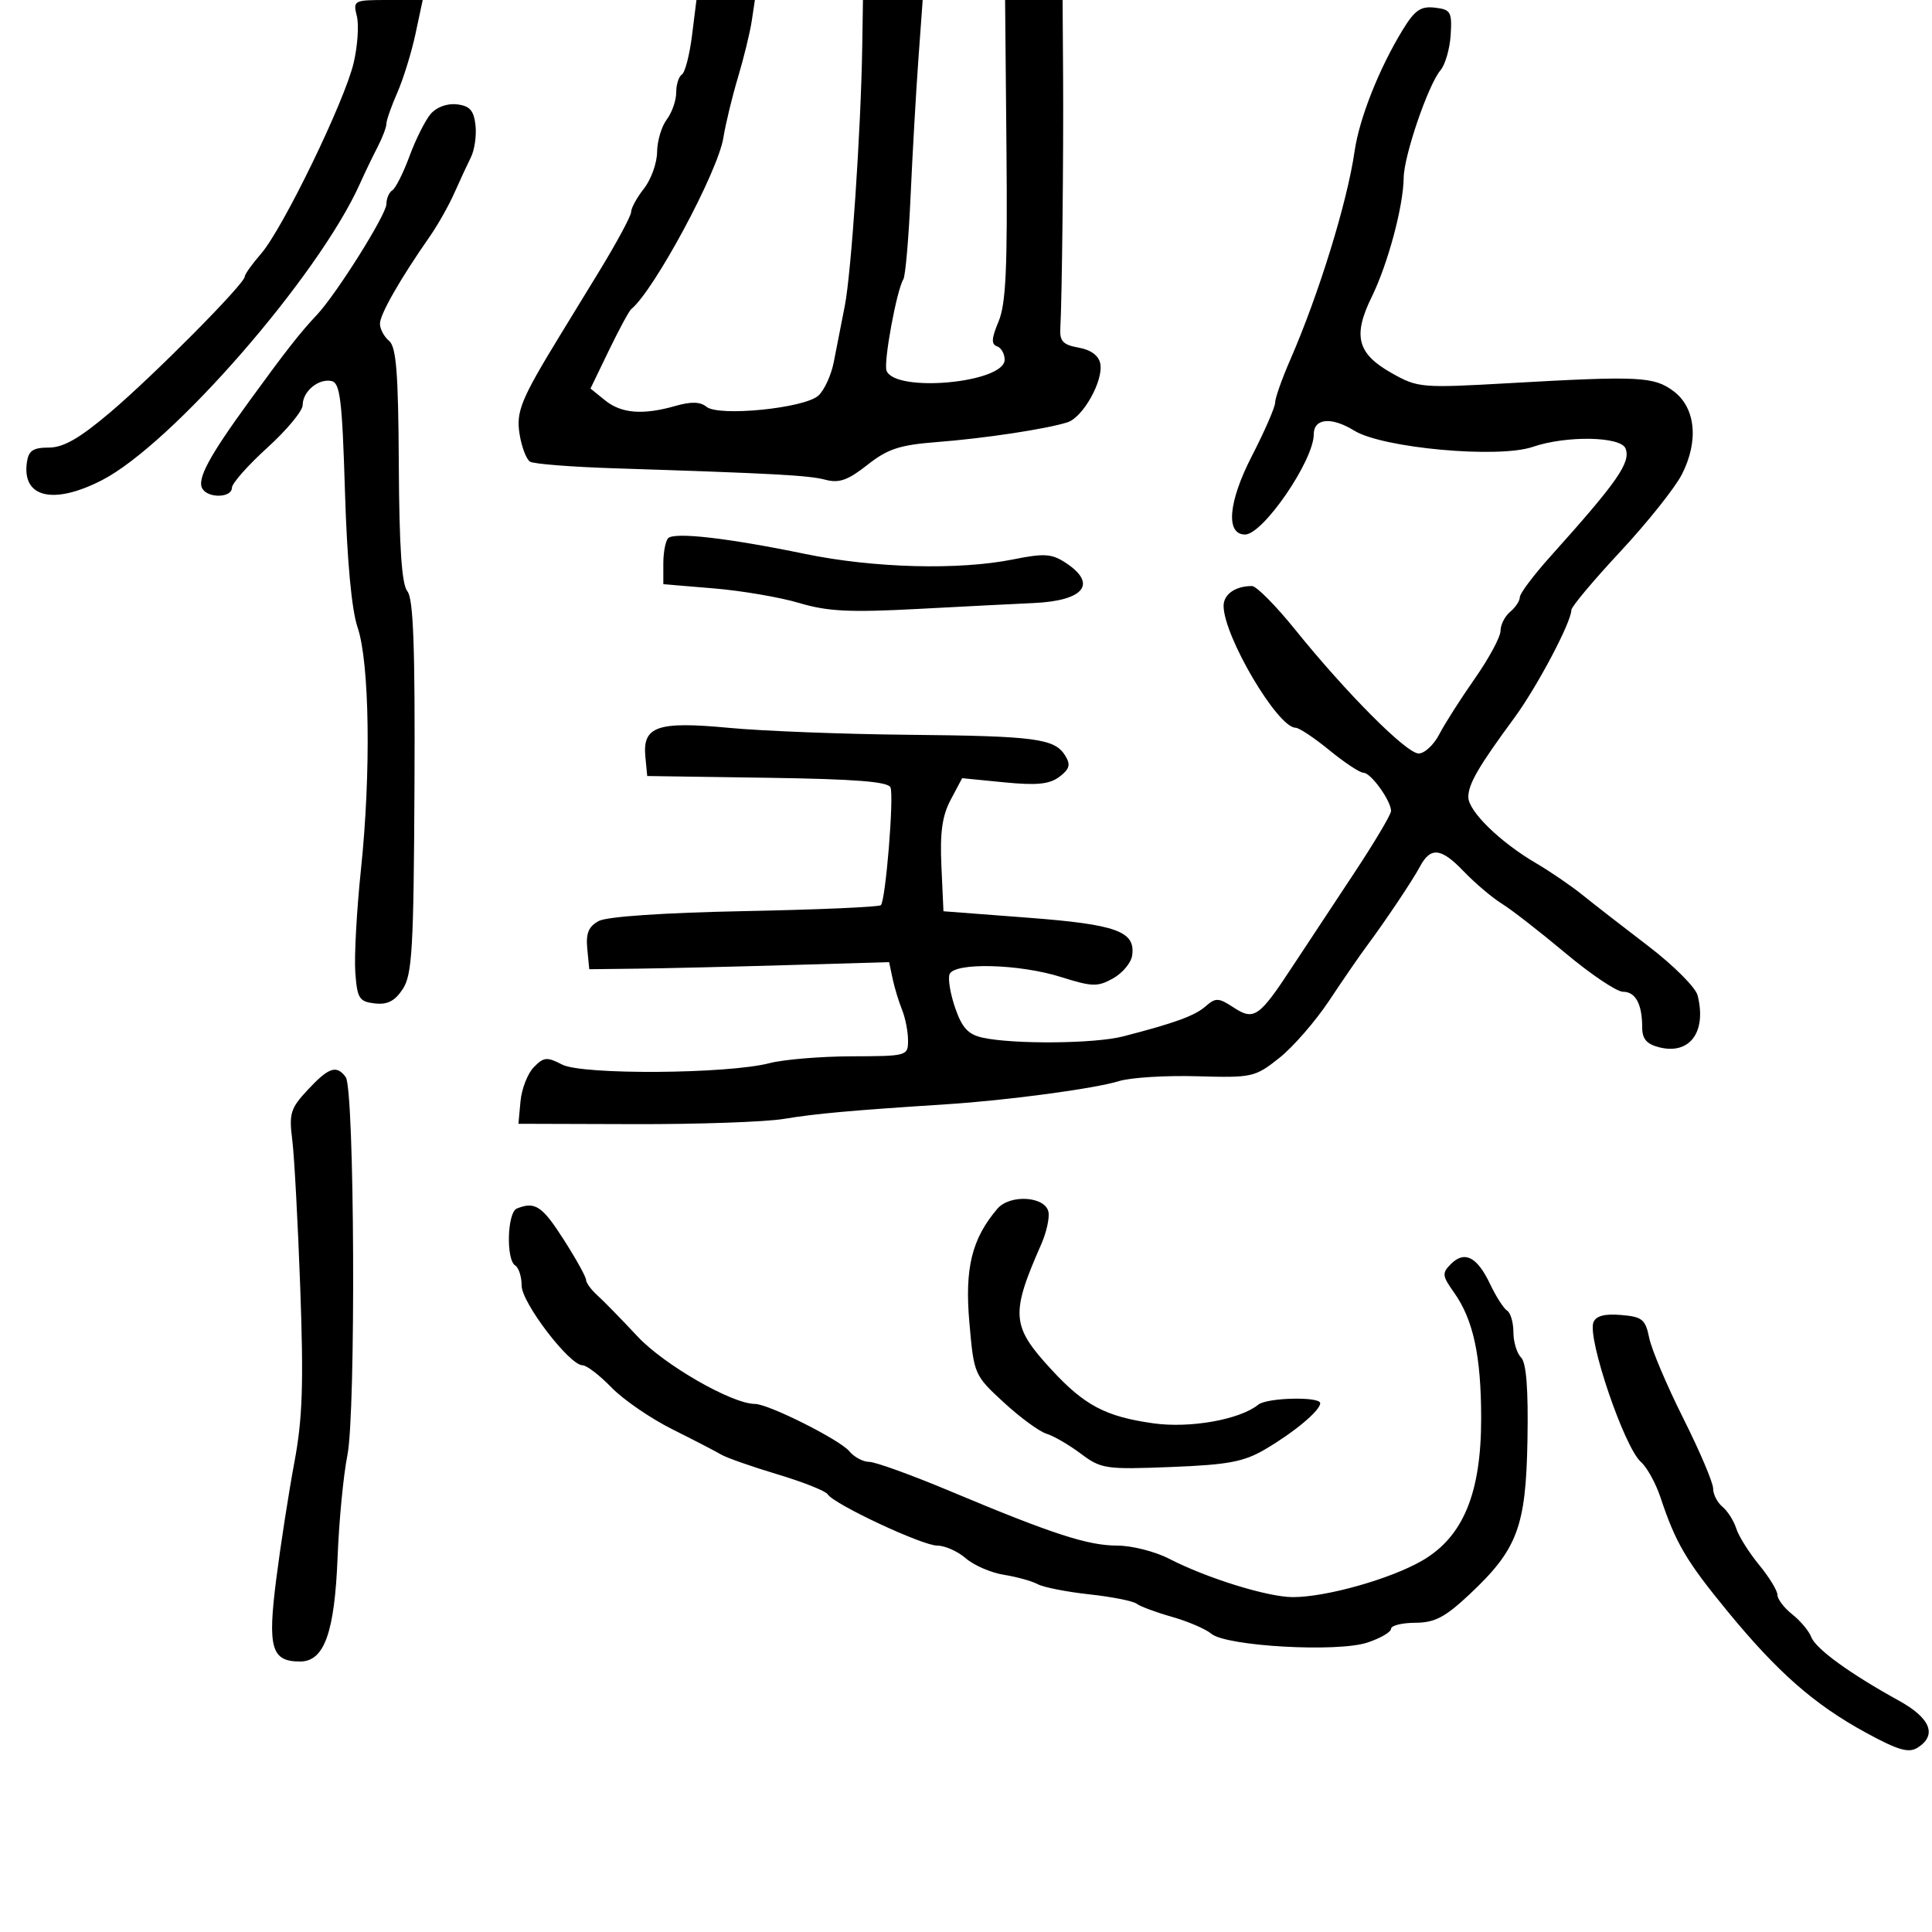 <svg xmlns="http://www.w3.org/2000/svg" width="300" height="300" viewBox="0 0 300 300" version="1.1">
  <defs/>
  <path d="M217.779,4.689 C219.678,1.574 220.596,0.934 222.801,1.189 C225.268,1.473 225.48,1.836 225.262,5.409 C225.13,7.558 224.418,10.033 223.678,10.909 C221.768,13.167 218.007,24.158 217.964,27.603 C217.91,32.053 215.51,40.99 212.991,46.127 C210.026,52.17 210.757,54.933 216.117,57.945 C220.175,60.226 220.707,60.271 234.398,59.494 C254.493,58.352 256.804,58.464 259.85,60.729 C263.3,63.293 263.821,68.479 261.152,73.68 C260.073,75.781 255.773,81.171 251.595,85.657 C247.418,90.143 244,94.221 244,94.72 C244,96.6 238.66,106.693 235.121,111.5 C229.57,119.042 228,121.746 228,123.769 C228,125.954 232.923,130.763 238.5,134.026 C240.7,135.314 243.932,137.522 245.683,138.933 C247.434,140.345 252.057,143.937 255.956,146.915 C259.855,149.893 263.297,153.335 263.605,154.563 C265.031,160.243 262.394,163.818 257.655,162.628 C255.705,162.139 255,161.325 255,159.563 C255,155.913 253.974,154 252.016,154 C251.042,154 247.012,151.292 243.06,147.982 C239.107,144.672 234.665,141.219 233.187,140.31 C231.709,139.4 229.029,137.124 227.231,135.251 C223.758,131.634 222.13,131.472 220.48,134.579 C219.358,136.69 215.074,143.084 212.156,147 C211.132,148.375 208.545,152.135 206.408,155.355 C204.272,158.575 200.772,162.597 198.631,164.293 C194.868,167.272 194.441,167.367 185.877,167.12 C181.004,166.98 175.55,167.319 173.758,167.874 C169.992,169.041 156.434,170.863 147,171.469 C132.274,172.416 126.635,172.923 121.698,173.744 C118.839,174.219 108.4,174.583 98.5,174.554 L80.5,174.5 L80.824,171 C81.002,169.075 81.931,166.696 82.889,165.713 C84.43,164.131 84.934,164.085 87.288,165.306 C90.421,166.931 112.978,166.776 119.5,165.085 C121.7,164.515 127.438,164.037 132.25,164.024 C140.865,164 141,163.962 141,161.547 C141,160.198 140.581,158.06 140.069,156.797 C139.557,155.534 138.896,153.353 138.6,151.95 L138.062,149.4 L122.281,149.862 C113.602,150.116 103.125,150.363 99,150.412 L91.5,150.5 L91.192,147.316 C90.959,144.912 91.397,143.858 92.985,143.008 C94.266,142.323 103.13,141.724 115.676,141.476 C126.999,141.252 136.496,140.838 136.779,140.555 C137.521,139.813 138.836,123.737 138.275,122.274 C137.93,121.375 132.781,120.97 119.151,120.772 L100.5,120.5 L100.212,117.5 C99.757,112.768 102.079,111.969 113.221,113.023 C118.422,113.515 130.936,113.999 141.031,114.097 C160.884,114.291 163.78,114.678 165.423,117.36 C166.274,118.748 166.08,119.433 164.5,120.622 C162.959,121.781 160.996,121.978 155.951,121.482 L149.402,120.837 L147.632,124.169 C146.304,126.666 145.941,129.252 146.181,134.5 L146.5,141.5 L159.612,142.5 C173.417,143.553 176.345,144.616 175.798,148.379 C175.634,149.509 174.3,151.105 172.833,151.925 C170.444,153.262 169.599,153.239 164.745,151.709 C158.243,149.659 148.164,149.41 147.445,151.282 C147.175,151.987 147.571,154.349 148.326,156.532 C149.393,159.617 150.344,160.64 152.599,161.132 C157.421,162.182 170.003,162.068 174.384,160.935 C182.499,158.837 185.526,157.731 187.224,156.245 C188.766,154.896 189.223,154.916 191.541,156.435 C194.719,158.517 195.516,157.967 200.642,150.157 C202.684,147.046 206.975,140.548 210.177,135.717 C213.38,130.887 216,126.484 216,125.932 C216,124.347 212.877,120 211.738,120 C211.17,120 208.784,118.425 206.435,116.5 C204.085,114.575 201.717,113 201.171,113 C198.397,113 190,98.776 190,94.078 C190,92.278 191.829,91 194.407,91 C195.091,91 198.092,94.026 201.075,97.723 C209.103,107.673 218.399,117 220.289,117 C221.202,117 222.64,115.663 223.485,114.03 C224.33,112.396 226.816,108.496 229.01,105.364 C231.205,102.231 233,98.898 233,97.957 C233,97.015 233.675,95.685 234.5,95 C235.325,94.315 236,93.291 236,92.724 C236,92.157 238.137,89.312 240.75,86.401 C251.183,74.778 253.249,71.812 252.417,69.644 C251.691,67.752 243.198,67.606 237.986,69.396 C232.672,71.222 214.676,69.581 210.291,66.871 C206.758,64.688 204,64.936 204,67.438 C204,71.507 196.121,83 193.332,83 C190.288,83 190.723,77.942 194.377,70.838 C196.37,66.964 198,63.222 198,62.522 C198,61.822 199.055,58.83 200.345,55.874 C204.795,45.673 209.191,31.431 210.338,23.5 C211.076,18.392 214.128,10.675 217.779,4.689 Z M107.455,5.513 L108.144,0 L117.219,0 L116.731,3.25 C116.463,5.038 115.502,8.975 114.596,12 C113.69,15.025 112.666,19.254 112.322,21.399 C111.473,26.693 101.576,45.099 98.019,48 C97.682,48.275 96.12,51.162 94.548,54.416 L91.691,60.331 L93.956,62.166 C96.488,64.216 99.847,64.478 104.929,63.02 C107.314,62.336 108.752,62.379 109.695,63.162 C111.58,64.726 124.9,63.4 127.076,61.432 C127.998,60.597 129.076,58.246 129.471,56.207 C129.867,54.168 130.634,50.25 131.178,47.5 C132.191,42.366 133.687,20.148 133.887,7.25 L134,0 L143.274,0 L142.604,9.25 C142.235,14.338 141.691,23.883 141.395,30.462 C141.098,37.041 140.593,42.85 140.271,43.371 C139.232,45.052 137.167,56.273 137.661,57.558 C138.995,61.034 156,59.456 156,55.856 C156,54.927 155.461,53.987 154.802,53.767 C153.901,53.467 153.962,52.52 155.052,49.934 C156.199,47.214 156.455,41.669 156.285,23.25 L156.071,0 L165,0 L165.077,11.75 C165.156,23.794 164.906,46.554 164.646,50.973 C164.528,52.978 165.065,53.547 167.488,53.98 C169.403,54.323 170.611,55.217 170.852,56.468 C171.361,59.111 168.168,64.812 165.75,65.579 C162.465,66.622 152.884,68.071 145.5,68.642 C139.694,69.091 137.848,69.697 134.68,72.195 C131.666,74.571 130.295,75.057 128.18,74.497 C125.576,73.807 120.33,73.523 95.337,72.716 C88.739,72.503 82.875,72.041 82.305,71.689 C81.736,71.337 81.005,69.418 80.682,67.426 C80.111,63.911 80.894,62.003 87.007,52 C87.511,51.175 90.19,46.792 92.962,42.261 C95.733,37.729 98,33.525 98,32.919 C98,32.312 98.9,30.671 100,29.273 C101.1,27.874 102.014,25.328 102.032,23.615 C102.049,21.902 102.724,19.626 103.532,18.559 C104.339,17.491 105,15.605 105,14.368 C105,13.13 105.397,11.872 105.883,11.572 C106.369,11.272 107.076,8.545 107.455,5.513 Z M80.25,187.662 C83.078,186.521 84.185,187.251 87.512,192.452 C89.431,195.451 91,198.276 91,198.73 C91,199.184 91.787,200.264 92.75,201.131 C93.713,201.997 96.525,204.875 99,207.526 C103.118,211.937 113.667,217.999 117.228,218.001 C119.318,218.002 130.393,223.553 131.872,225.342 C132.627,226.254 134.023,227 134.975,227 C135.926,227 141.609,229.058 147.602,231.573 C163.417,238.208 168.924,240 173.504,240 C175.744,240 179.36,240.918 181.539,242.04 C187.434,245.076 196.868,248 200.771,248 C205.943,248 215.947,245.173 220.849,242.325 C227.203,238.635 230.002,231.871 229.994,220.221 C229.988,210.521 228.772,204.905 225.758,200.665 C223.936,198.103 223.892,197.68 225.294,196.278 C227.415,194.156 229.368,195.149 231.369,199.366 C232.296,201.318 233.491,203.186 234.027,203.517 C234.562,203.847 235,205.351 235,206.859 C235,208.367 235.537,210.137 236.193,210.793 C237.006,211.606 237.323,215.681 237.185,223.549 C236.95,237.084 235.641,240.576 228.185,247.571 C224.385,251.136 222.792,251.969 219.75,251.983 C217.688,251.992 216,252.415 216,252.922 C216,253.43 214.342,254.392 212.315,255.061 C207.636,256.605 190.402,255.629 188.097,253.689 C187.219,252.95 184.475,251.771 182,251.069 C179.525,250.368 177.05,249.449 176.5,249.027 C175.95,248.605 172.636,247.949 169.136,247.568 C165.636,247.187 162.036,246.478 161.136,245.992 C160.236,245.507 157.87,244.85 155.879,244.533 C153.887,244.217 151.23,243.067 149.976,241.979 C148.721,240.89 146.723,240 145.537,240 C143.209,240 129.467,233.564 128.518,232.03 C128.201,231.516 124.692,230.122 120.721,228.932 C116.749,227.741 112.825,226.365 112,225.874 C111.175,225.384 107.749,223.609 104.387,221.93 C101.025,220.252 96.775,217.331 94.941,215.439 C93.108,213.548 91.091,212 90.46,212 C88.43,212 81,202.284 81,199.63 C81,198.248 80.55,196.84 80,196.5 C78.556,195.607 78.763,188.262 80.25,187.662 Z M66.867,17.703 C67.777,16.633 69.428,16.026 70.948,16.203 C72.937,16.434 73.573,17.142 73.832,19.412 C74.015,21.014 73.697,23.264 73.127,24.412 C72.556,25.561 71.391,28.075 70.537,30 C69.683,31.925 67.975,34.946 66.742,36.713 C62.147,43.299 59,48.805 59,50.257 C59,51.081 59.637,52.284 60.416,52.93 C61.534,53.858 61.851,57.904 61.926,72.213 C61.994,85.019 62.384,90.76 63.261,91.821 C64.191,92.947 64.465,100.522 64.359,122.17 C64.237,147.29 64.002,151.348 62.547,153.569 C61.315,155.449 60.167,156.039 58.187,155.81 C55.774,155.532 55.467,155.042 55.171,151 C54.99,148.525 55.386,141.325 56.05,135 C57.626,119.995 57.388,102.909 55.527,97.428 C54.598,94.692 53.894,87.117 53.566,76.33 C53.133,62.09 52.812,59.449 51.479,59.167 C49.449,58.739 47,60.777 47,62.894 C47,63.801 44.529,66.783 41.508,69.521 C38.488,72.26 36.013,75.063 36.008,75.75 C35.998,77.289 32.373,77.412 31.441,75.905 C30.539,74.444 32.397,70.964 38.722,62.273 C44.459,54.389 46.611,51.641 49.188,48.912 C52.22,45.7 60,33.313 60,31.696 C60,30.828 60.415,29.862 60.921,29.549 C61.428,29.236 62.629,26.846 63.591,24.24 C64.552,21.633 66.027,18.691 66.867,17.703 Z M55.408,2.491 C54.8,0.066 54.926,0 60.211,0 L65.638,0 L64.518,5.25 C63.902,8.138 62.633,12.242 61.699,14.372 C60.765,16.502 60,18.682 60,19.218 C60,19.753 59.38,21.386 58.622,22.846 C57.864,24.306 56.64,26.85 55.902,28.5 C49.501,42.81 26.694,69.011 15.783,74.589 C8.264,78.433 3.399,77.266 4.173,71.805 C4.434,69.969 5.126,69.5 7.576,69.5 C9.845,69.5 12.335,68.075 17.076,64.061 C23.861,58.317 38,44.058 38,42.96 C38,42.603 39.139,41.004 40.531,39.406 C43.916,35.521 53.531,15.702 54.922,9.741 C55.533,7.123 55.752,3.861 55.408,2.491 Z M47.801,169.213 C51.06,165.724 52.254,165.326 53.684,167.25 C55.06,169.1 55.278,219.377 53.939,226 C53.328,229.025 52.645,236.127 52.422,241.783 C51.96,253.522 50.351,258 46.597,258 C42.136,258 41.53,255.902 42.896,245.193 C43.577,239.862 44.844,231.698 45.713,227.052 C46.98,220.284 47.161,214.915 46.625,200.052 C46.258,189.848 45.696,179.459 45.378,176.963 C44.86,172.902 45.114,172.09 47.801,169.213 Z M247.423,205.339 C247.809,204.334 249.146,203.975 251.706,204.189 C255.012,204.465 255.503,204.864 256.088,207.749 C256.451,209.537 258.834,215.162 261.385,220.249 C263.936,225.337 266.018,230.232 266.012,231.128 C266.005,232.023 266.658,233.301 267.461,233.968 C268.265,234.635 269.229,236.152 269.603,237.34 C269.977,238.528 271.569,241.065 273.141,242.978 C274.714,244.891 276,246.995 276,247.655 C276,248.315 277.036,249.675 278.303,250.677 C279.57,251.68 280.898,253.268 281.255,254.207 C281.95,256.033 287.277,259.9 294.841,264.066 C299.78,266.787 300.839,269.437 297.762,271.378 C296.379,272.251 294.746,271.778 289.762,269.062 C281.72,264.679 276.038,259.695 268.214,250.16 C261.821,242.37 260.207,239.624 257.833,232.5 C257.1,230.3 255.731,227.825 254.791,227 C252.223,224.746 246.468,207.828 247.423,205.339 Z M154.867,187.701 C156.827,185.398 162.342,185.752 162.808,188.21 C162.986,189.151 162.48,191.401 161.683,193.21 C156.891,204.092 157.037,205.915 163.232,212.636 C168.396,218.239 171.659,219.962 179.084,221.012 C184.782,221.817 192.512,220.443 195.391,218.113 C196.745,217.017 205,216.824 205,217.888 C205,219.021 201.036,222.347 196.5,225.019 C193.149,226.993 190.768,227.444 181.825,227.796 C171.677,228.195 170.986,228.093 167.825,225.724 C165.996,224.354 163.594,222.958 162.487,222.624 C161.379,222.289 158.395,220.099 155.854,217.758 C151.274,213.536 151.229,213.431 150.523,205.352 C149.784,196.908 150.905,192.355 154.867,187.701 Z M103.75,83.572 C104.721,82.586 113.053,83.543 125,86.011 C135.664,88.214 148.858,88.564 157.306,86.867 C162.148,85.895 163.304,85.969 165.473,87.39 C170.449,90.651 168.357,93.285 160.511,93.639 C157.755,93.763 149.65,94.176 142.5,94.556 C131.947,95.117 128.485,94.944 124.107,93.635 C121.141,92.748 115.179,91.728 110.857,91.368 L103,90.712 L103,87.523 C103,85.769 103.338,83.991 103.75,83.572 Z"/>
</svg>

